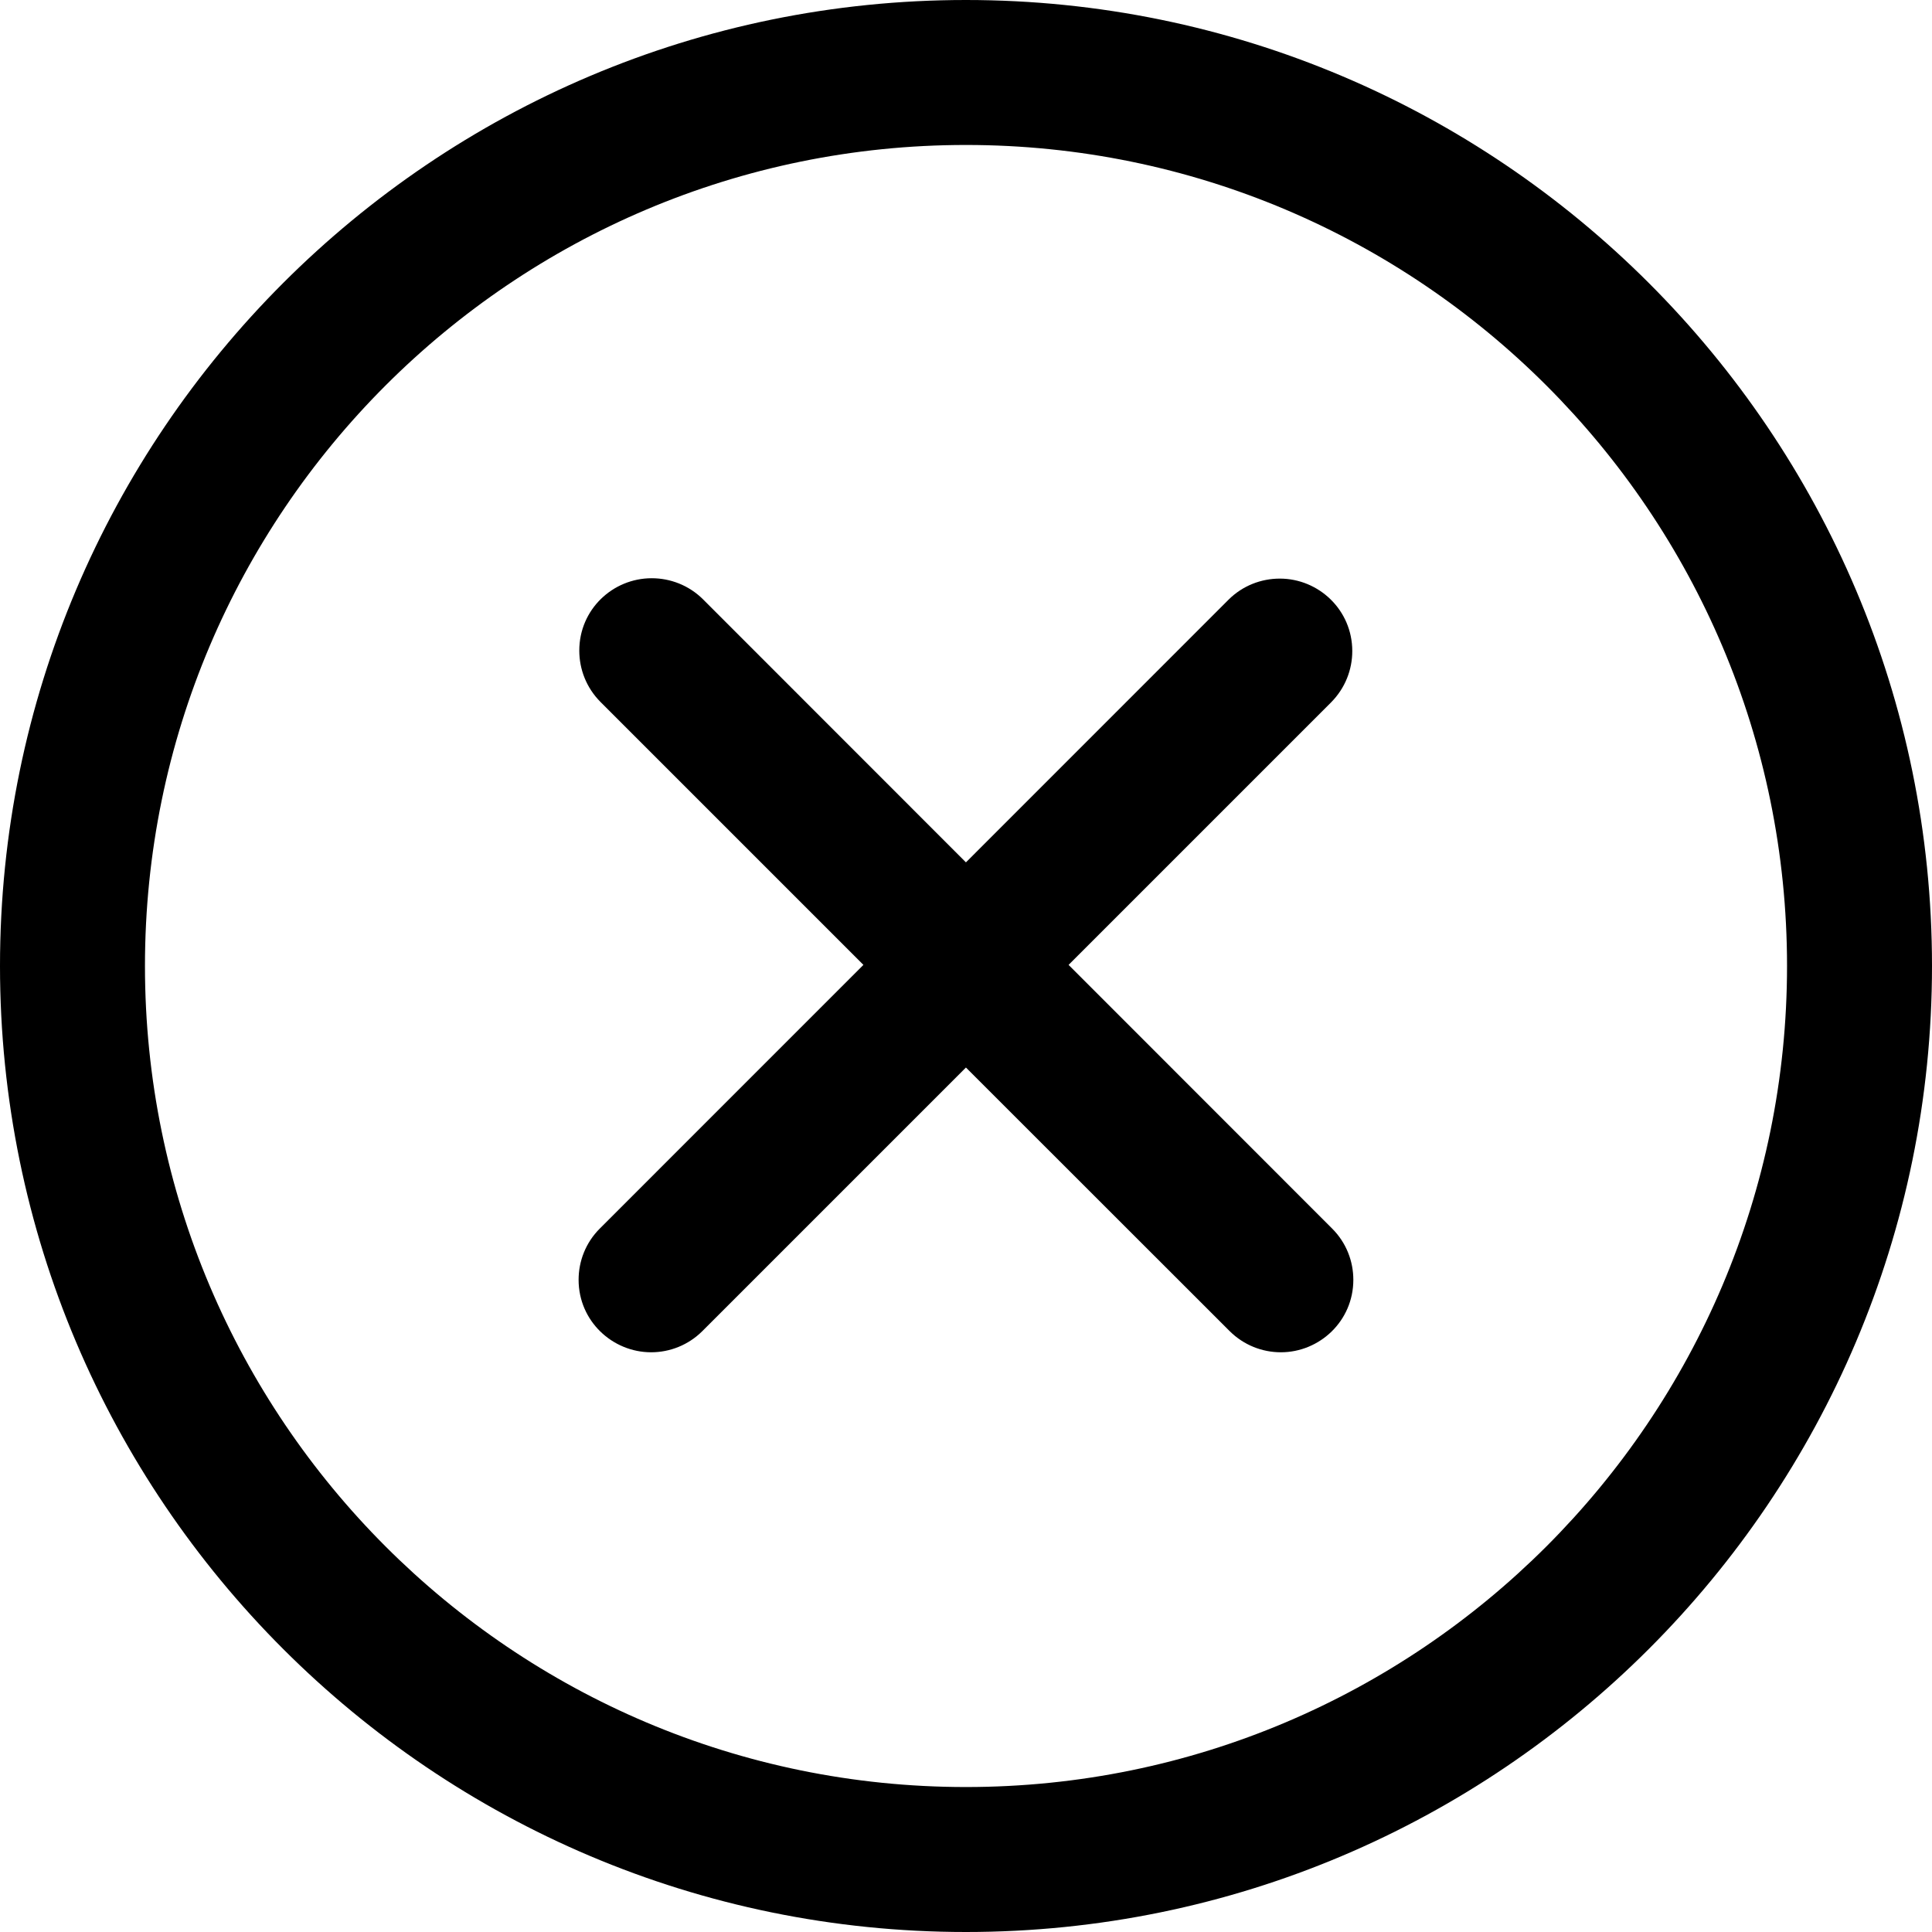 <svg width="31" height="31" viewBox="0 0 31 31" fill="none" xmlns="http://www.w3.org/2000/svg">
<path d="M15.499 0C24.054 0 31 6.946 31 15.499C31 24.054 24.054 31 15.499 31C6.946 31 0 24.054 0 15.499C0 6.946 6.946 0 15.499 0ZM15.499 2.326C8.228 2.326 2.326 8.228 2.326 15.499C2.326 22.77 8.228 28.674 15.499 28.674C22.77 28.674 28.674 22.77 28.674 15.499C28.674 8.228 22.77 2.326 15.499 2.326ZM15.499 13.837L19.712 9.623C19.938 9.397 20.237 9.284 20.535 9.284C21.161 9.284 21.698 9.788 21.698 10.447C21.698 10.746 21.584 11.042 21.358 11.27L17.146 15.482L21.374 19.712C21.602 19.939 21.715 20.237 21.715 20.535C21.715 21.197 21.174 21.698 20.552 21.698C20.254 21.698 19.957 21.584 19.73 21.358L15.499 17.129L11.27 21.358C11.043 21.584 10.746 21.698 10.448 21.698C9.826 21.698 9.284 21.197 9.284 20.535C9.284 20.237 9.397 19.939 9.625 19.712L13.854 15.482L9.634 11.262C9.408 11.034 9.295 10.738 9.295 10.439C9.295 9.78 9.831 9.278 10.457 9.278C10.755 9.278 11.054 9.391 11.281 9.617L15.499 13.837Z" fill="black"/>
</svg>
